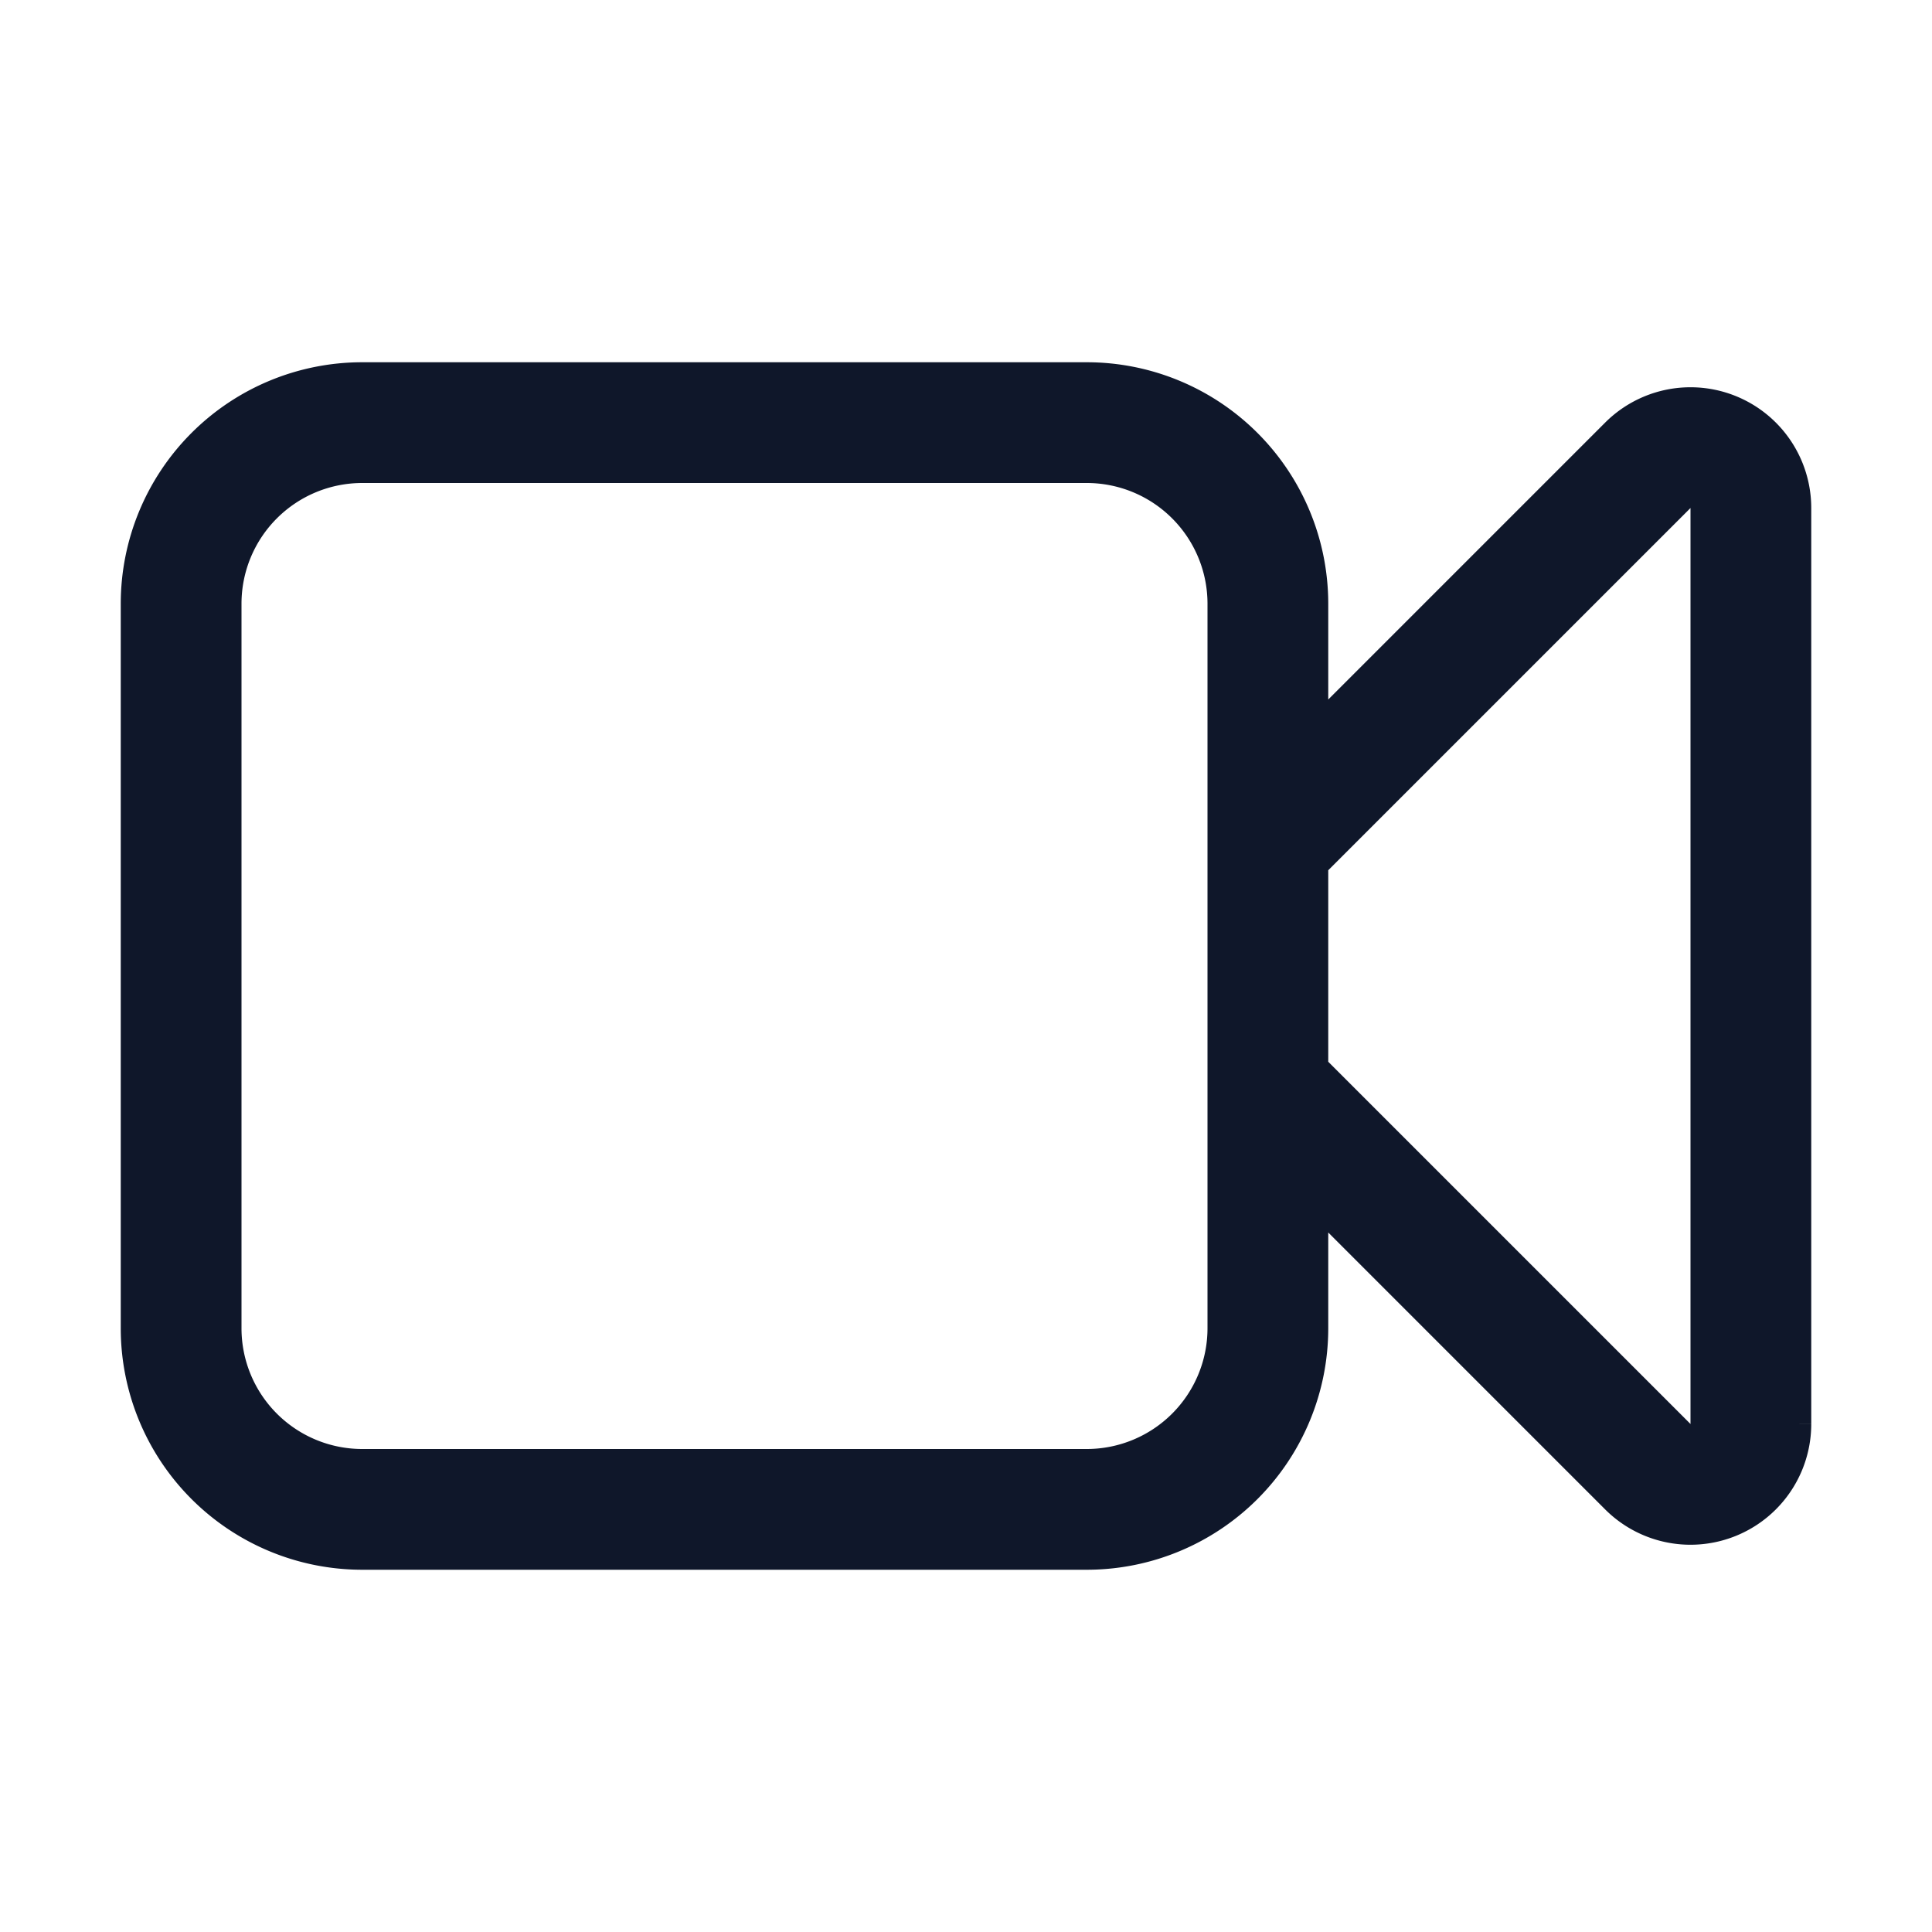 <svg fill="none" xmlns="http://www.w3.org/2000/svg" viewBox="0 0 24 24" width="20" height="20"><path d="M15.75 10.5l4.72-4.72a.75.75 0 011.28.53v11.38a.75.75 0 01-1.28.53l-4.72-4.72M4.5 18.75h9a2.25 2.25 0 002.25-2.25v-9a2.25 2.25 0 00-2.25-2.25h-9A2.25 2.25 0 002.25 7.5v9a2.25 2.25 0 002.25 2.25z" stroke="#0F172A" stroke-width="1.5" stroke-linecap="round"/></svg>